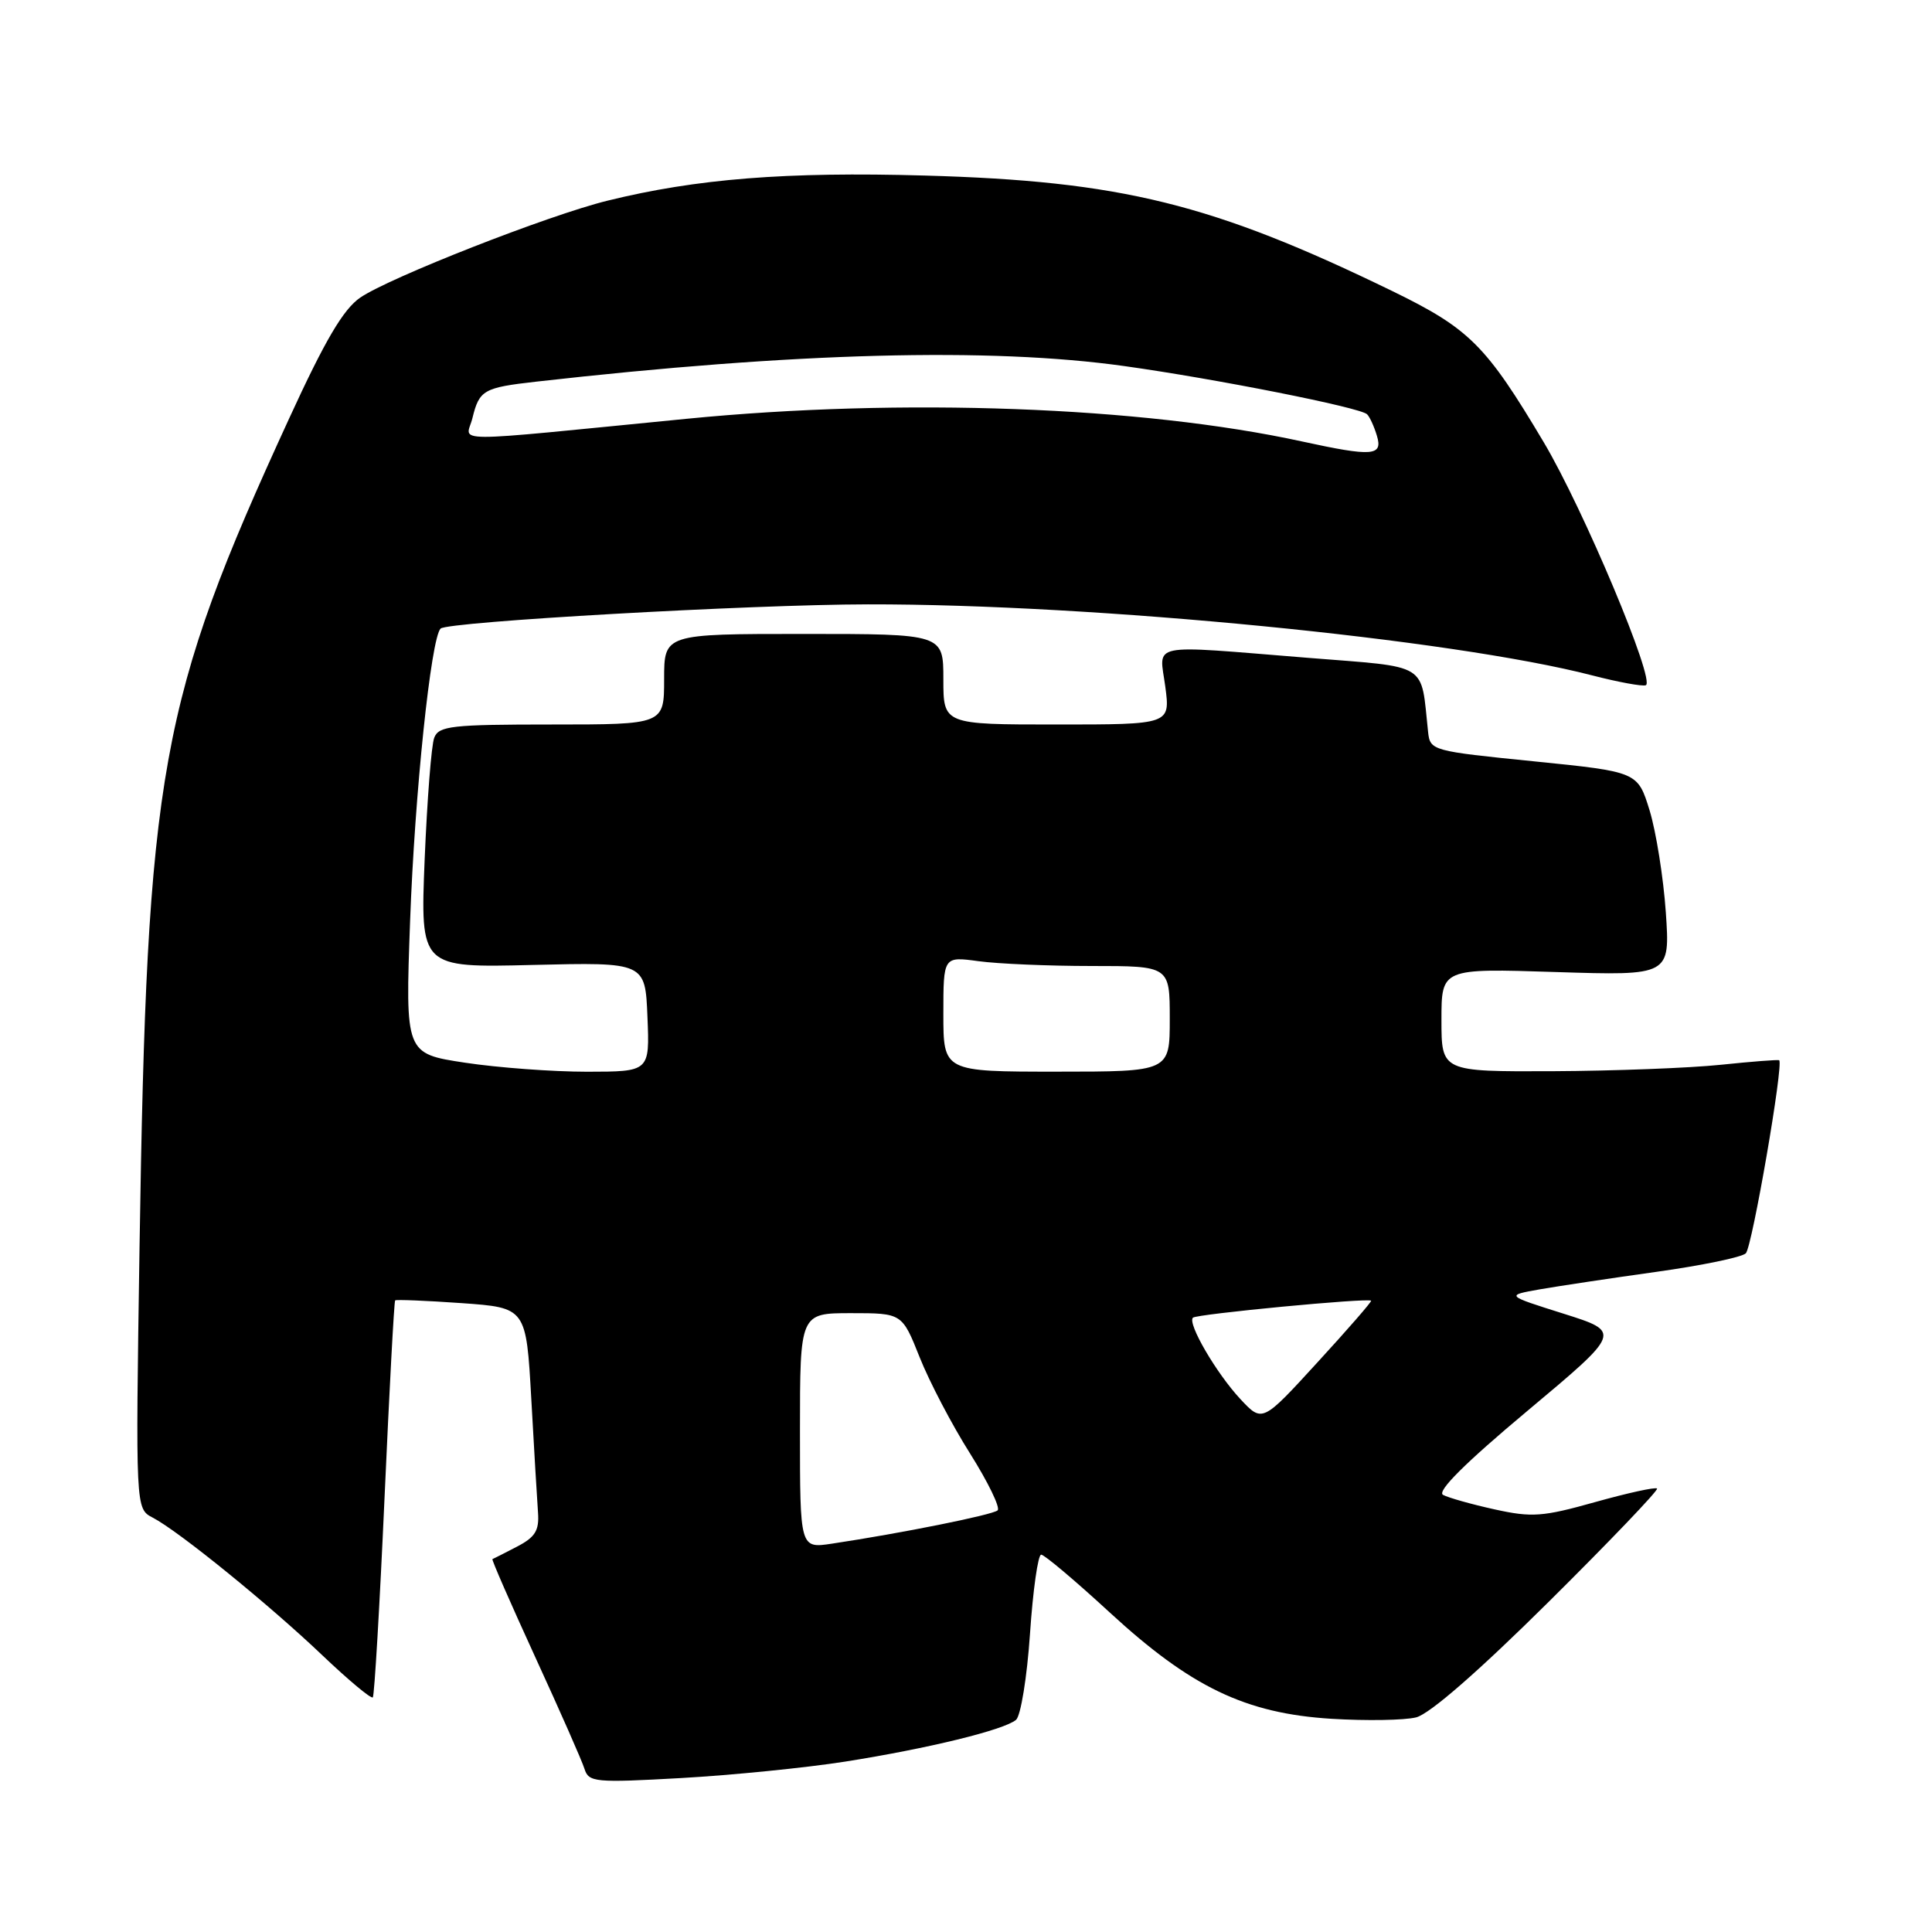 <?xml version="1.0" encoding="UTF-8" standalone="no"?>
<!DOCTYPE svg PUBLIC "-//W3C//DTD SVG 1.1//EN" "http://www.w3.org/Graphics/SVG/1.1/DTD/svg11.dtd" >
<svg xmlns="http://www.w3.org/2000/svg" xmlns:xlink="http://www.w3.org/1999/xlink" version="1.1" viewBox="0 0 256 256">
 <g >
 <path fill="currentColor"
d=" M 112.00 233.42 C 122.96 231.69 133.00 229.24 134.63 227.89 C 135.25 227.37 136.09 222.24 136.48 216.48 C 136.87 210.71 137.54 206.00 137.96 206.00 C 138.38 206.00 142.45 209.43 146.99 213.61 C 157.80 223.57 165.03 227.04 176.44 227.75 C 181.03 228.03 186.08 227.95 187.65 227.56 C 189.44 227.11 195.95 221.43 205.23 212.23 C 213.33 204.20 219.78 197.45 219.57 197.24 C 219.35 197.02 215.67 197.83 211.38 199.03 C 204.41 200.99 202.98 201.09 198.04 200.00 C 194.99 199.33 191.92 198.46 191.21 198.08 C 190.36 197.61 194.14 193.85 202.40 186.94 C 214.87 176.50 214.87 176.50 207.18 174.07 C 199.50 171.65 199.50 171.65 204.00 170.85 C 206.47 170.42 213.43 169.37 219.45 168.53 C 225.47 167.69 230.81 166.59 231.33 166.07 C 232.17 165.23 236.37 140.93 235.75 140.49 C 235.61 140.39 232.12 140.66 228.00 141.09 C 223.88 141.52 213.86 141.90 205.75 141.94 C 191.00 142.00 191.00 142.00 191.00 135.15 C 191.00 128.31 191.00 128.31 206.15 128.80 C 221.30 129.28 221.30 129.28 220.73 120.89 C 220.41 116.28 219.44 110.20 218.58 107.38 C 217.00 102.27 217.00 102.27 203.25 100.88 C 189.74 99.52 189.50 99.46 189.23 97.00 C 188.22 87.64 189.57 88.47 173.24 87.16 C 151.81 85.44 153.62 85.07 154.41 91.00 C 155.07 96.00 155.07 96.00 140.03 96.00 C 125.00 96.00 125.00 96.00 125.00 90.00 C 125.00 84.00 125.00 84.00 106.50 84.00 C 88.00 84.00 88.00 84.00 88.00 90.00 C 88.00 96.00 88.00 96.00 73.11 96.00 C 59.85 96.00 58.14 96.19 57.54 97.75 C 57.16 98.71 56.60 105.96 56.27 113.86 C 55.69 128.23 55.69 128.23 70.59 127.86 C 85.50 127.50 85.50 127.50 85.79 134.75 C 86.09 142.00 86.09 142.00 77.79 142.01 C 73.23 142.01 65.95 141.47 61.60 140.81 C 53.70 139.61 53.70 139.61 54.34 122.05 C 54.95 105.21 57.10 84.57 58.38 83.29 C 59.29 82.38 99.44 80.10 115.00 80.08 C 144.99 80.03 192.40 84.68 211.00 89.50 C 214.41 90.38 217.59 90.97 218.07 90.80 C 219.43 90.34 209.83 67.48 204.56 58.61 C 196.90 45.73 194.71 43.55 184.49 38.57 C 160.66 26.98 148.56 23.99 122.50 23.26 C 104.19 22.74 92.30 23.68 80.50 26.59 C 72.71 28.50 51.61 36.78 47.74 39.43 C 45.49 40.97 43.08 45.06 38.29 55.50 C 21.11 92.89 19.47 101.97 18.49 165.20 C 17.96 199.91 17.96 199.91 20.23 201.09 C 23.65 202.86 35.69 212.64 42.75 219.37 C 46.19 222.64 49.18 225.14 49.40 224.91 C 49.61 224.69 50.31 212.81 50.95 198.53 C 51.59 184.24 52.22 172.44 52.36 172.31 C 52.49 172.18 56.45 172.34 61.16 172.67 C 69.72 173.28 69.72 173.28 70.40 185.39 C 70.77 192.05 71.17 198.82 71.29 200.44 C 71.46 202.81 70.91 203.69 68.50 204.94 C 66.85 205.80 65.39 206.54 65.25 206.59 C 65.11 206.63 67.67 212.48 70.93 219.59 C 74.19 226.69 77.13 233.35 77.45 234.39 C 78.01 236.16 78.83 236.24 90.27 235.60 C 97.00 235.22 106.78 234.24 112.00 233.42 Z  M 106.00 189.59 C 106.00 174.00 106.00 174.00 112.77 174.00 C 119.53 174.00 119.53 174.00 121.86 179.85 C 123.14 183.07 126.14 188.81 128.54 192.60 C 130.93 196.40 132.57 199.78 132.19 200.13 C 131.54 200.73 119.44 203.16 110.25 204.54 C 106.00 205.18 106.00 205.18 106.00 189.59 Z  M 164.37 185.40 C 161.18 181.98 157.31 175.35 158.07 174.60 C 158.55 174.12 181.29 171.95 181.68 172.35 C 181.79 172.46 178.59 176.14 174.57 180.52 C 167.27 188.50 167.27 188.50 164.37 185.40 Z  M 125.00 134.36 C 125.00 126.73 125.00 126.73 129.64 127.36 C 132.19 127.71 138.94 128.00 144.64 128.00 C 155.00 128.00 155.00 128.00 155.00 135.00 C 155.00 142.00 155.00 142.00 140.00 142.00 C 125.00 142.00 125.00 142.00 125.00 134.36 Z  M 172.50 58.49 C 151.33 53.87 119.49 52.69 91.00 55.49 C 58.40 58.69 61.79 58.70 62.60 55.40 C 63.51 51.68 64.07 51.36 71.06 50.57 C 105.34 46.69 131.18 46.01 149.00 48.51 C 161.16 50.21 180.21 53.99 181.14 54.89 C 181.49 55.22 182.08 56.51 182.45 57.75 C 183.26 60.43 181.86 60.53 172.50 58.49 Z "/>
</g>
</svg>